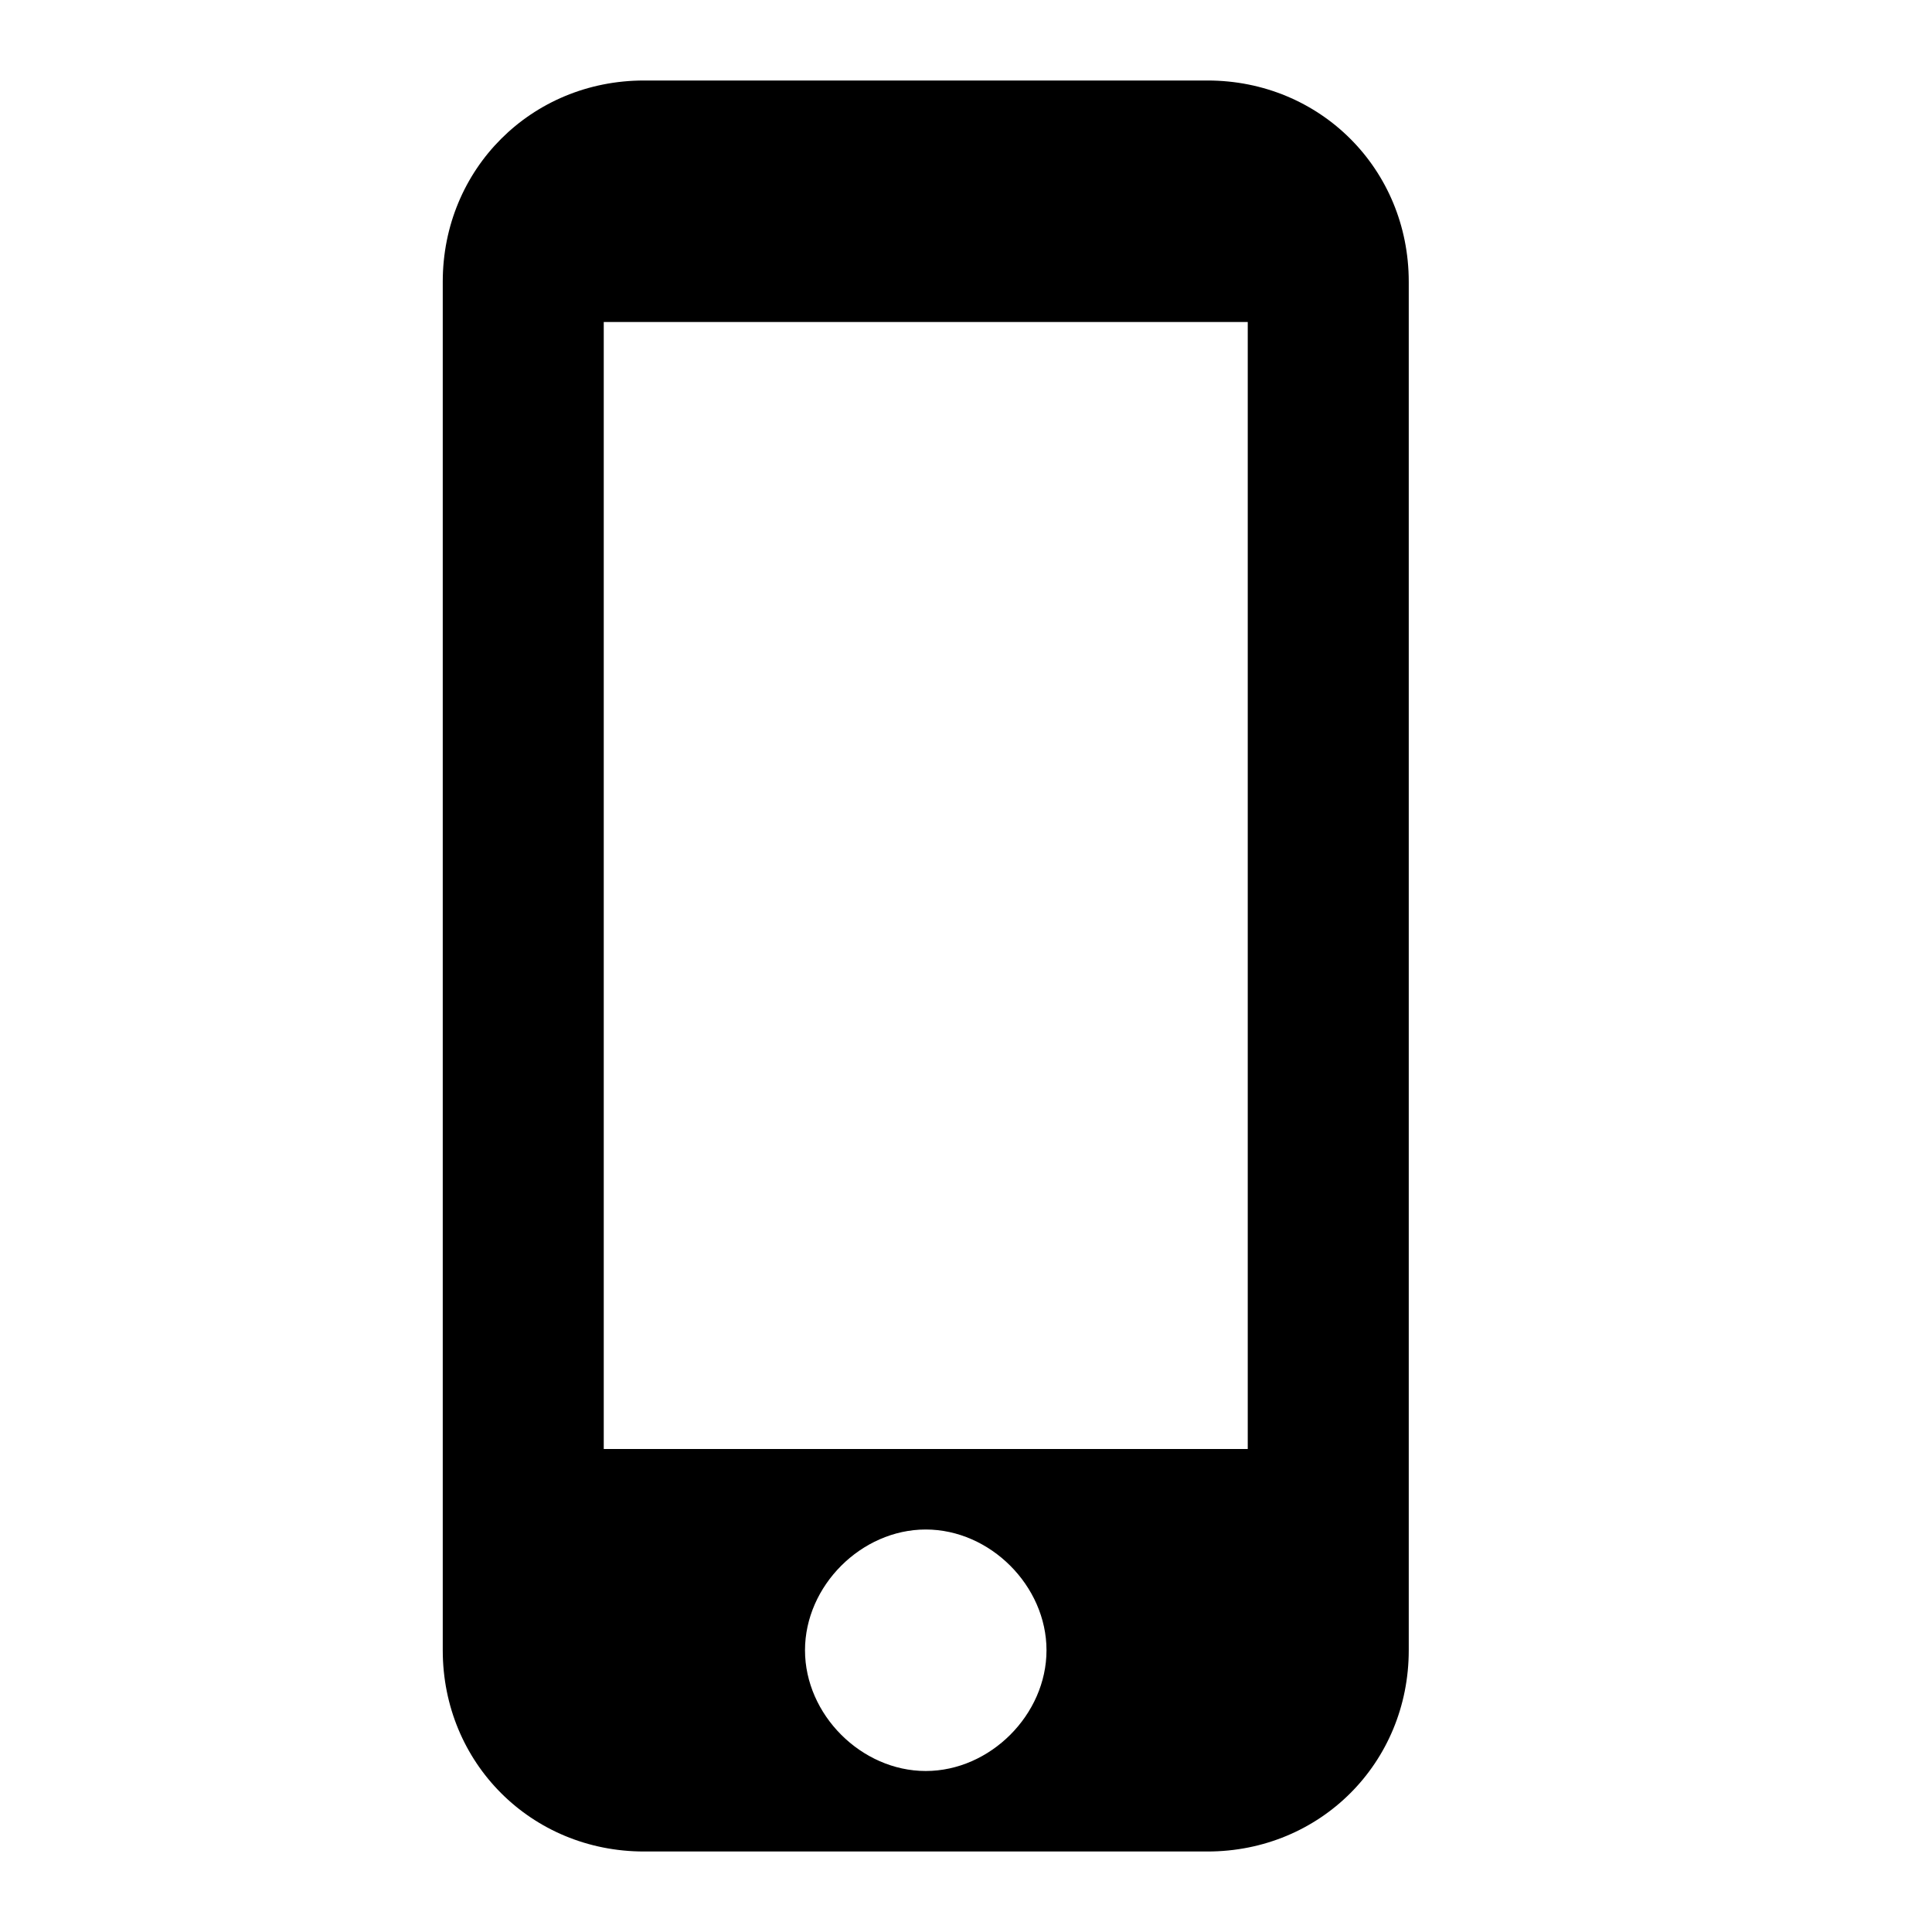 <?xml version="1.0" encoding="utf-8"?>
<!-- Generator: Adobe Illustrator 22.1.0, SVG Export Plug-In . SVG Version: 6.00 Build 0)  -->
<svg version="1.1" id="Ebene_1" xmlns="http://www.w3.org/2000/svg" xmlns:xlink="http://www.w3.org/1999/xlink" x="0px" y="0px"
	 width="24px" height="24px" viewBox="0 0 24 24" enable-background="new 0 0 24 24" xml:space="preserve">
<path fill="#000000" d="M15,1H8C6.6,1,5.5,2.1,5.5,3.5v17C5.5,21.9,6.6,23,8,23h7c1.4,0,2.5-1.1,2.5-2.5v-17C17.5,2.1,16.4,1,15,1z
	 M11.5,22c-0.8,0-1.5-0.7-1.5-1.5s0.7-1.5,1.5-1.5s1.5,0.7,1.5,1.5S12.3,22,11.5,22z M15.5,18h-8V4h8V18z"/>
</svg>

